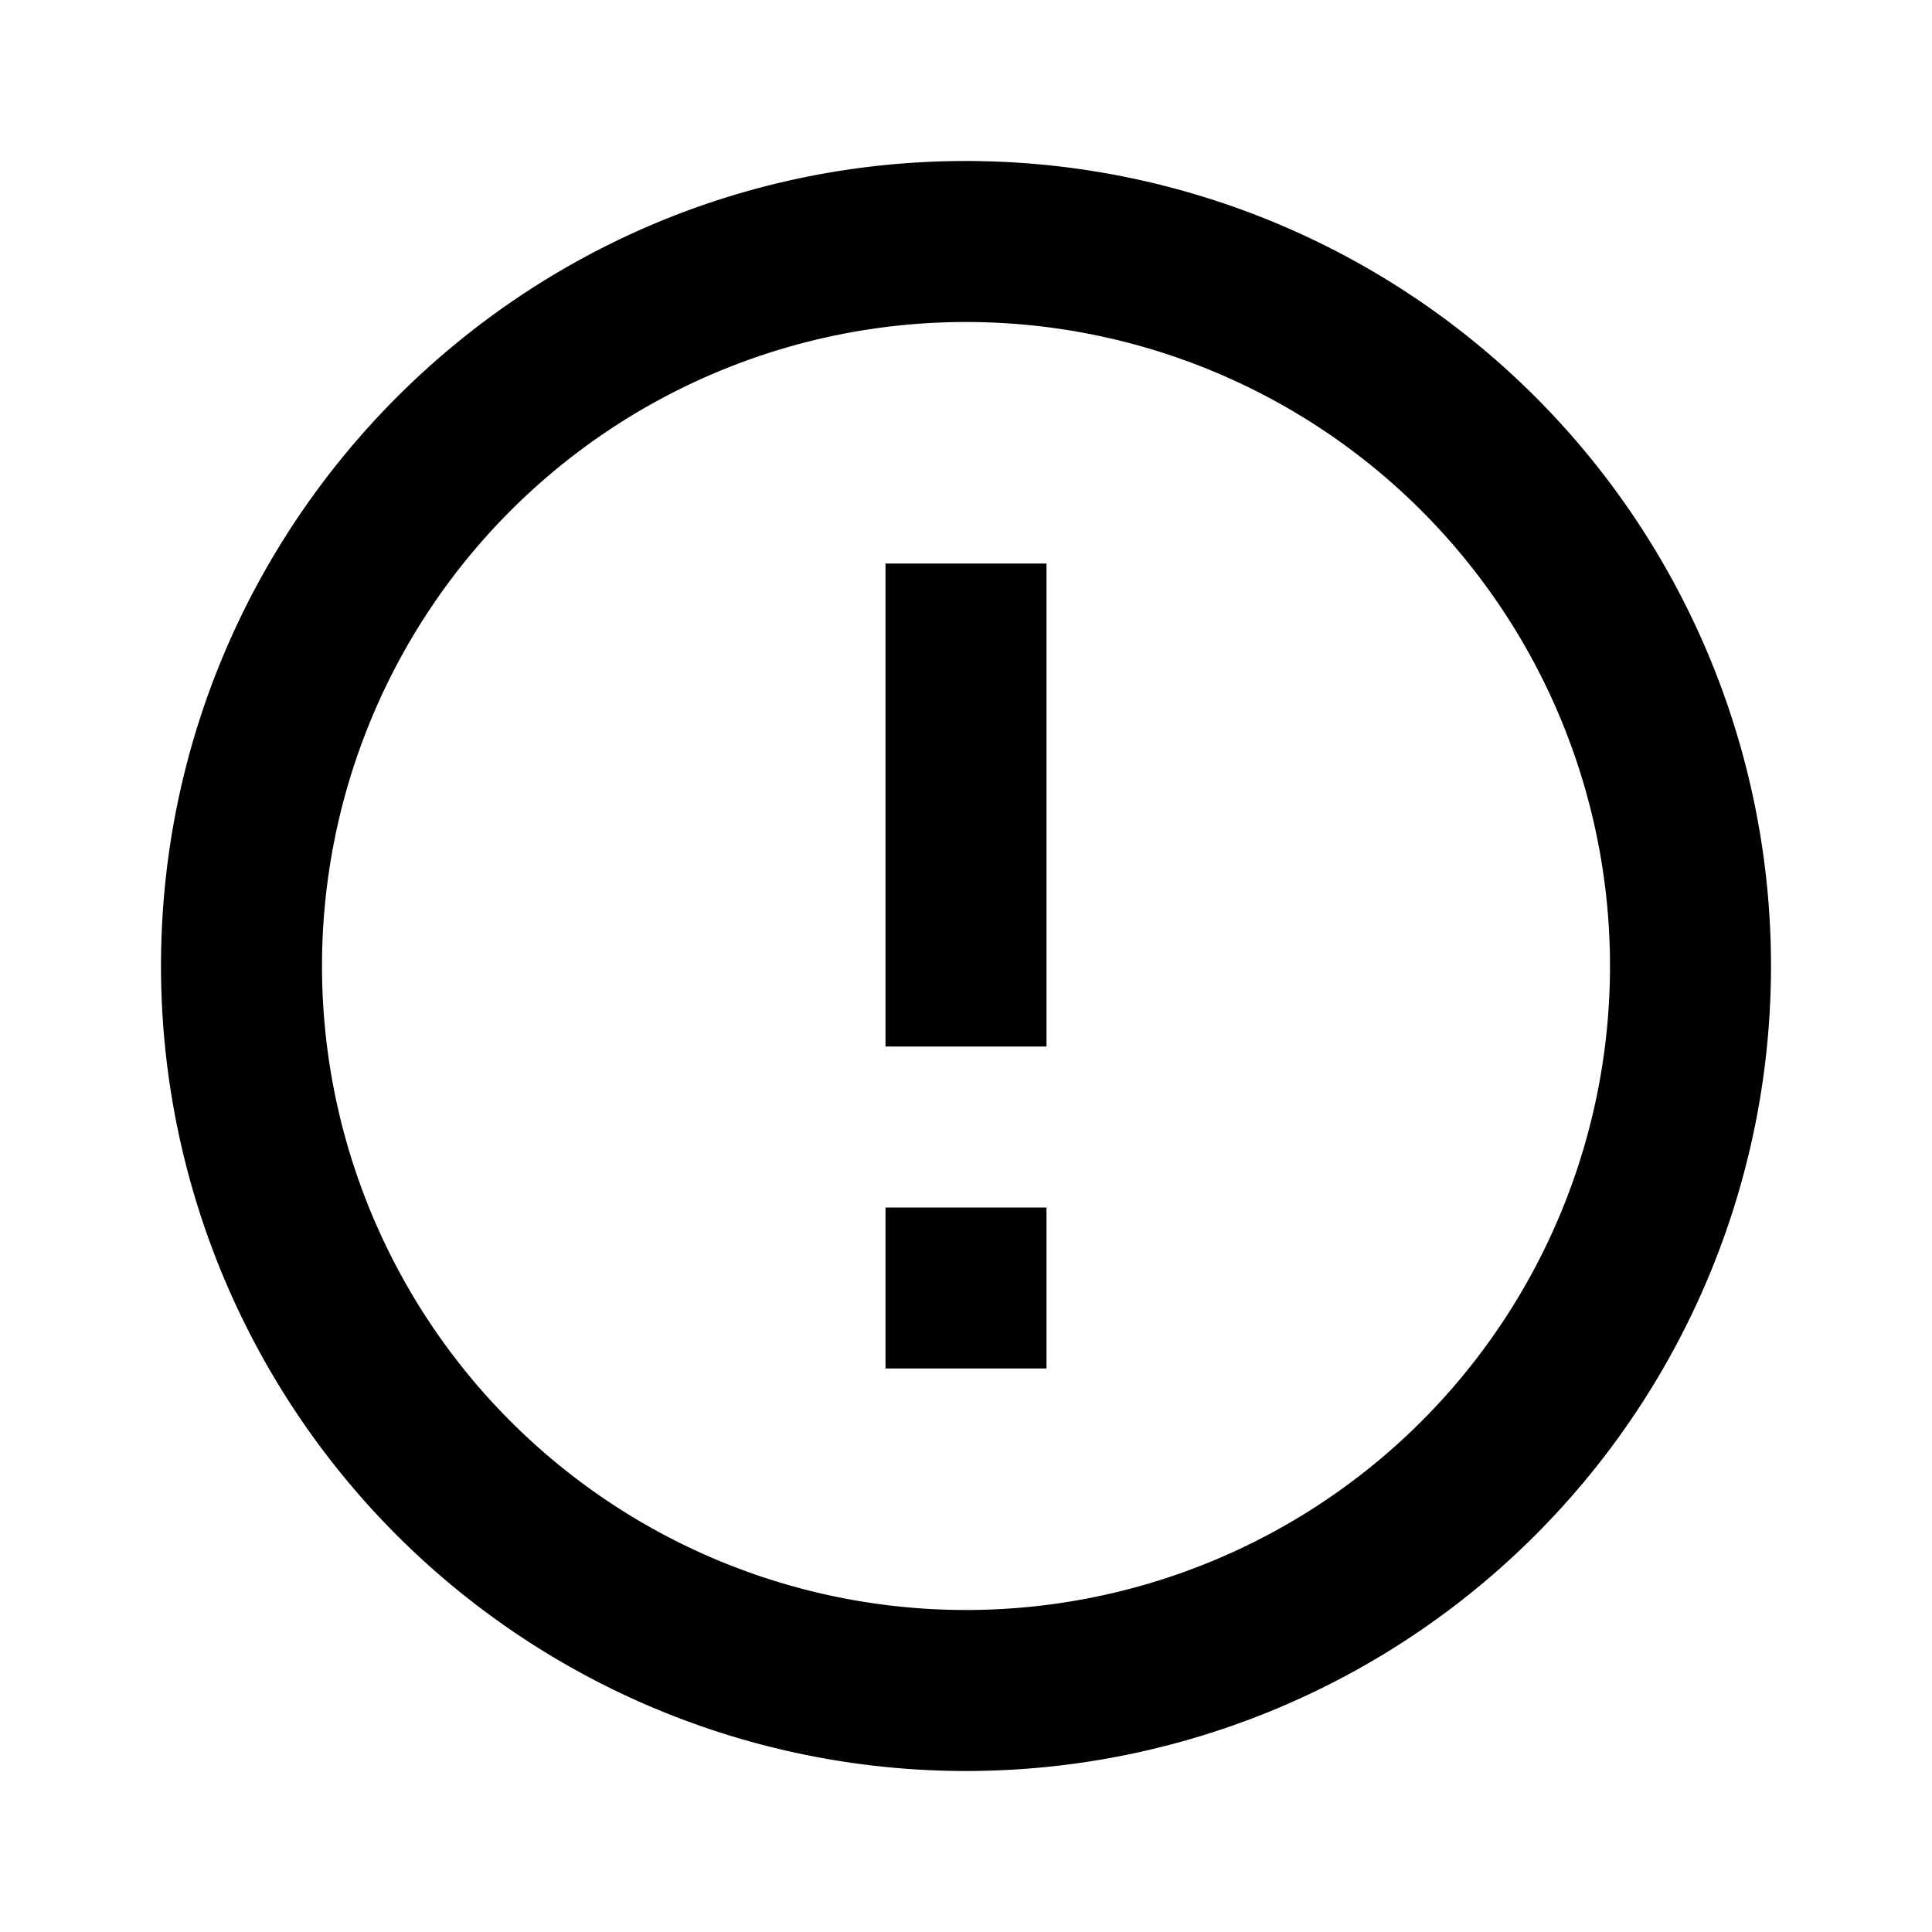 <svg xmlns="http://www.w3.org/2000/svg" viewBox="0 0 24 24" fill="currentColor"><path transform="" d="M11,15H13V17H11V15M11,7H13V13H11V7M12,2C6.47,2 2,6.5 2,12A10,10 0 0,0 12,22A10,10 0 0,0 22,12A10,10 0 0,0 12,2M12,20A8,8 0 0,1 4,12A8,8 0 0,1 12,4A8,8 0 0,1 20,12A8,8 0 0,1 12,20Z"/></svg>